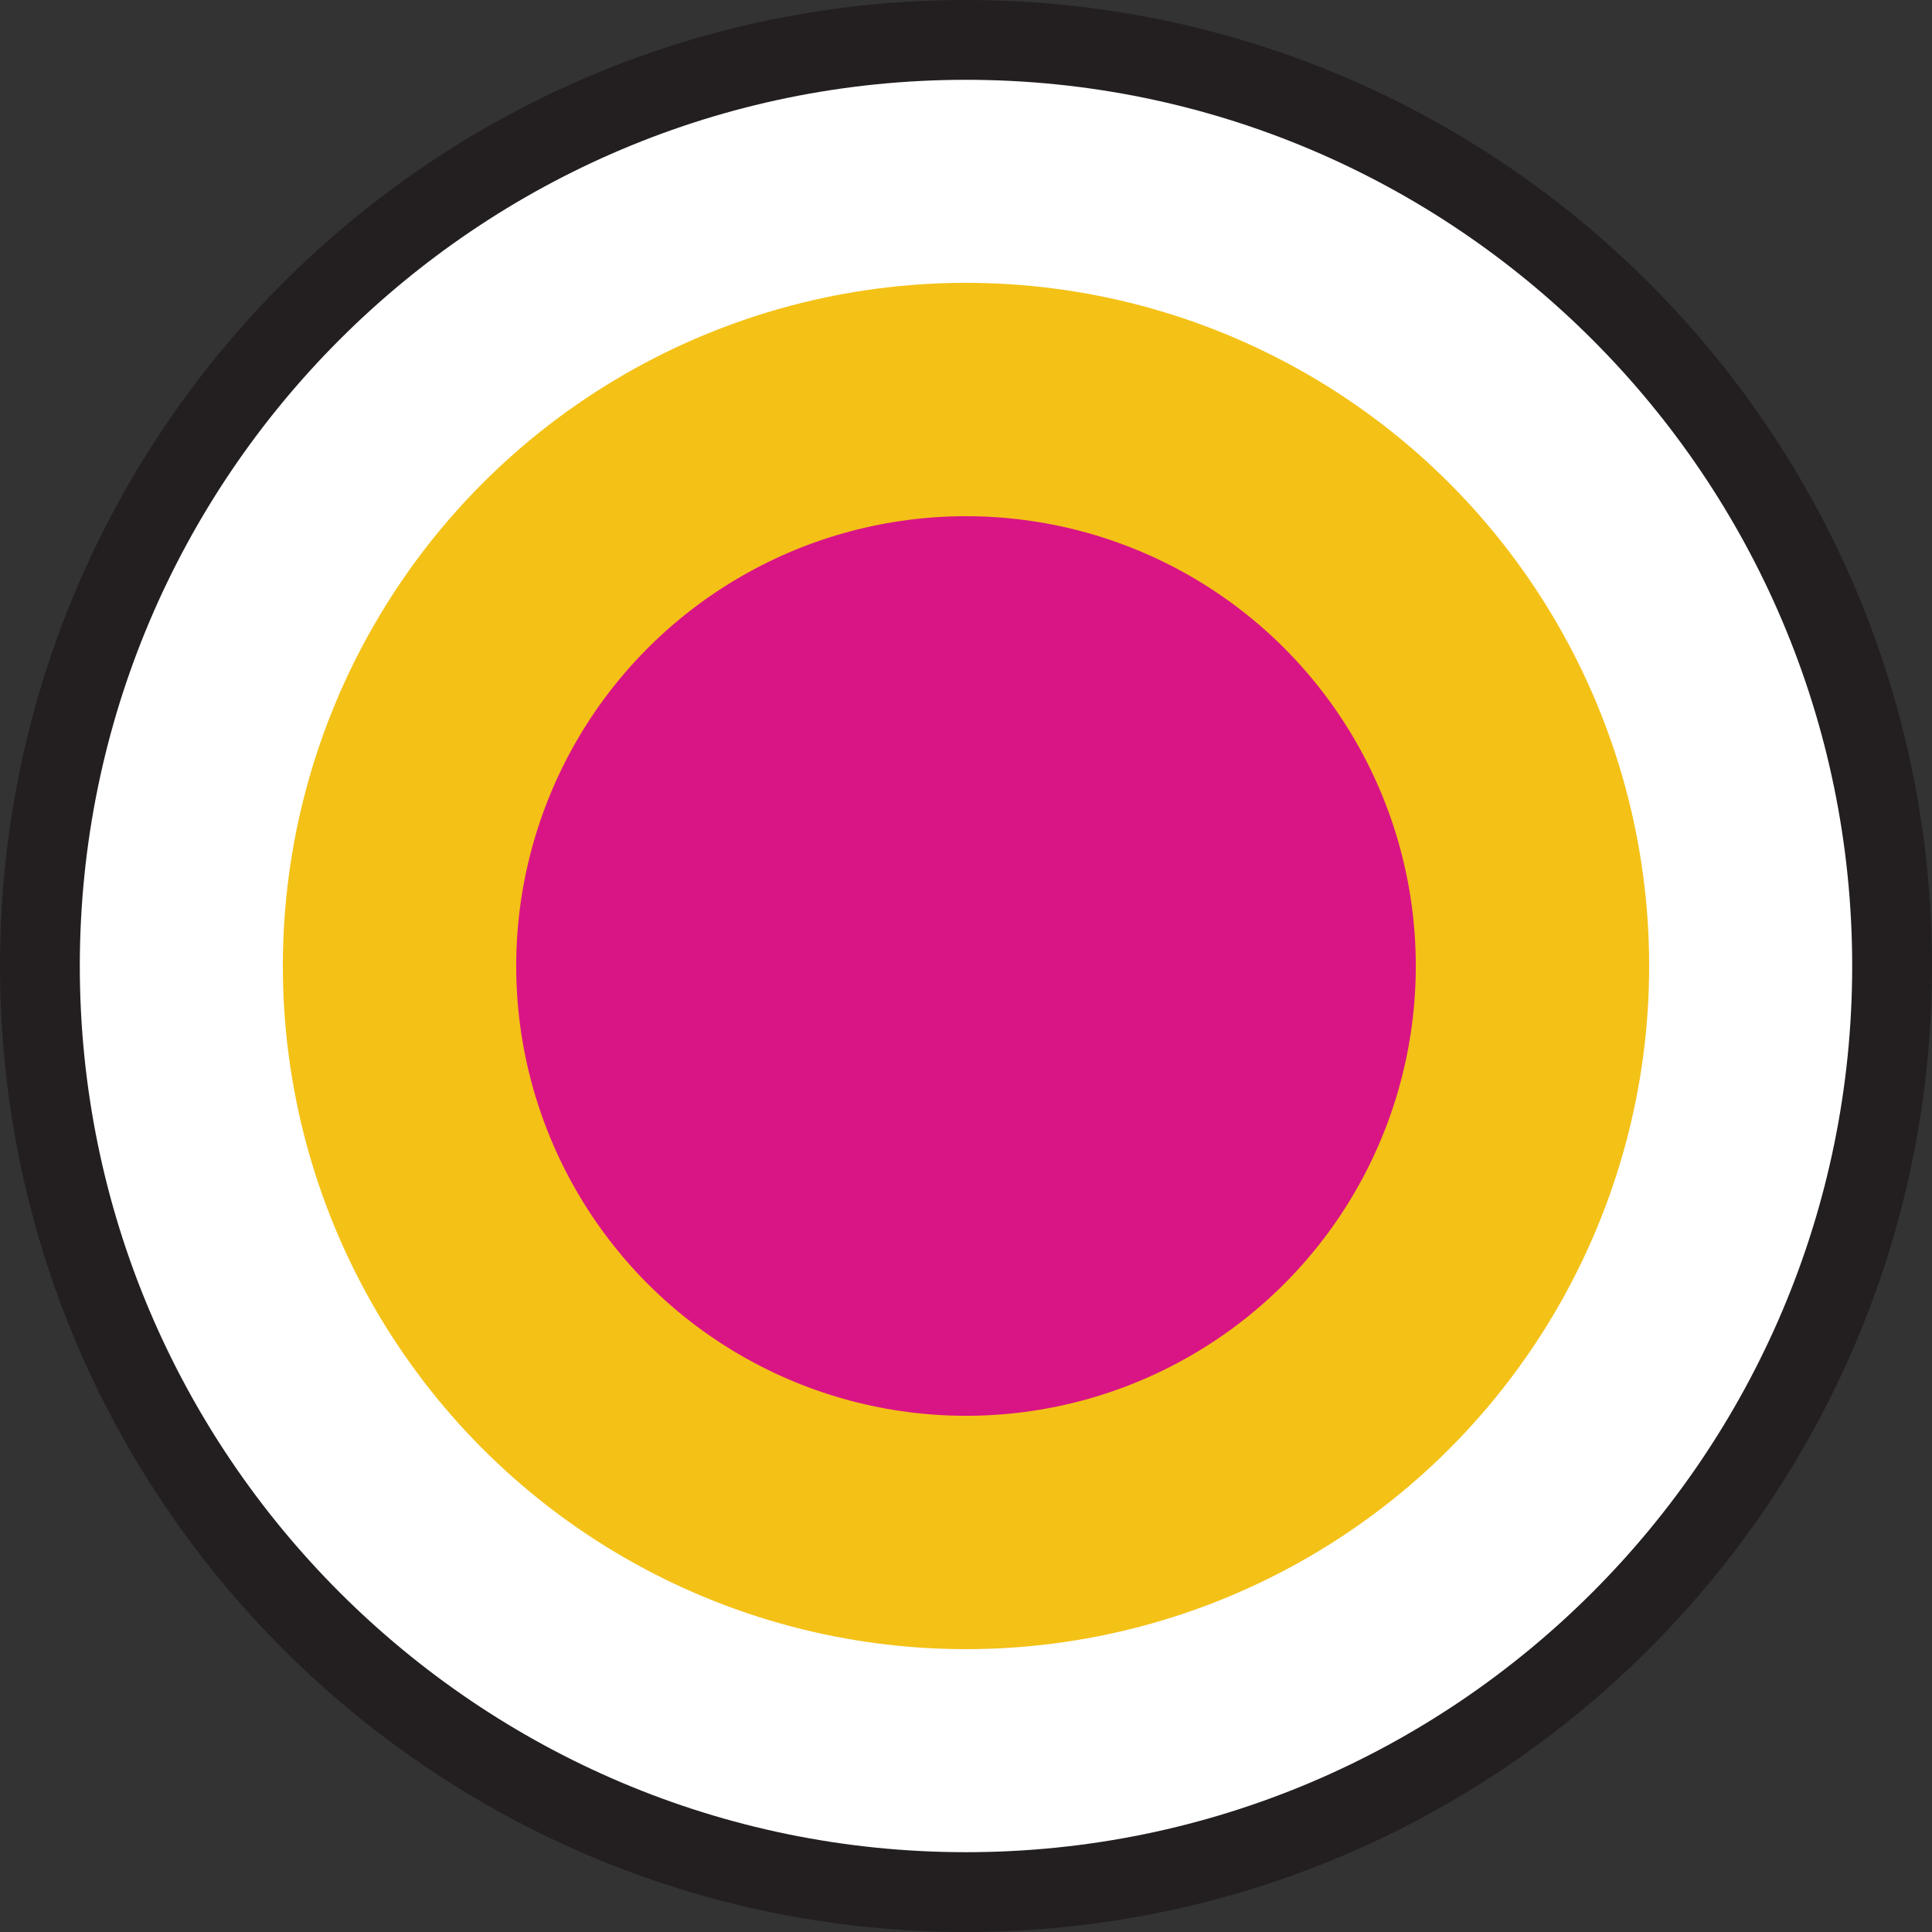<?xml version="1.0" encoding="UTF-8"?>
<svg id="Layer_2" data-name="Layer 2" xmlns="http://www.w3.org/2000/svg" viewBox="0 0 60.52 60.52">
  <rect x="0" y="0" width="60.52" height="60.52" fill="#333333" stroke="none"/>
  <defs>
    <style>
      .cls-1 {
        fill: #231f20;
      }

      .cls-1, .cls-2, .cls-3, .cls-4 {
        stroke-width: 0px;
      }

      .cls-2 {
        fill: #d91586;
      }

      .cls-3 {
        fill: #f4c117;
      }

      .cls-4 {
        fill: #fff;
      }
    </style>
  </defs>
  <g id="Layer_2-2" data-name="Layer 2">
    <circle class="cls-4" cx="30.26" cy="30.26" r="30.05"/>
    <circle class="cls-3" cx="30.26" cy="30.26" r="21.4"/>
    <circle class="cls-2" cx="30.26" cy="30.26" r="14.09"/>
    <path class="cls-1" d="M30.26,2.5c15.31,0,27.76,12.45,27.76,27.76s-12.45,27.76-27.76,27.76S2.5,45.57,2.5,30.26,14.95,2.5,30.26,2.5M30.26,0C13.55,0,0,13.55,0,30.26s13.55,30.26,30.26,30.26,30.26-13.55,30.26-30.26S46.97,0,30.26,0h0Z"/>
  </g>
</svg>
